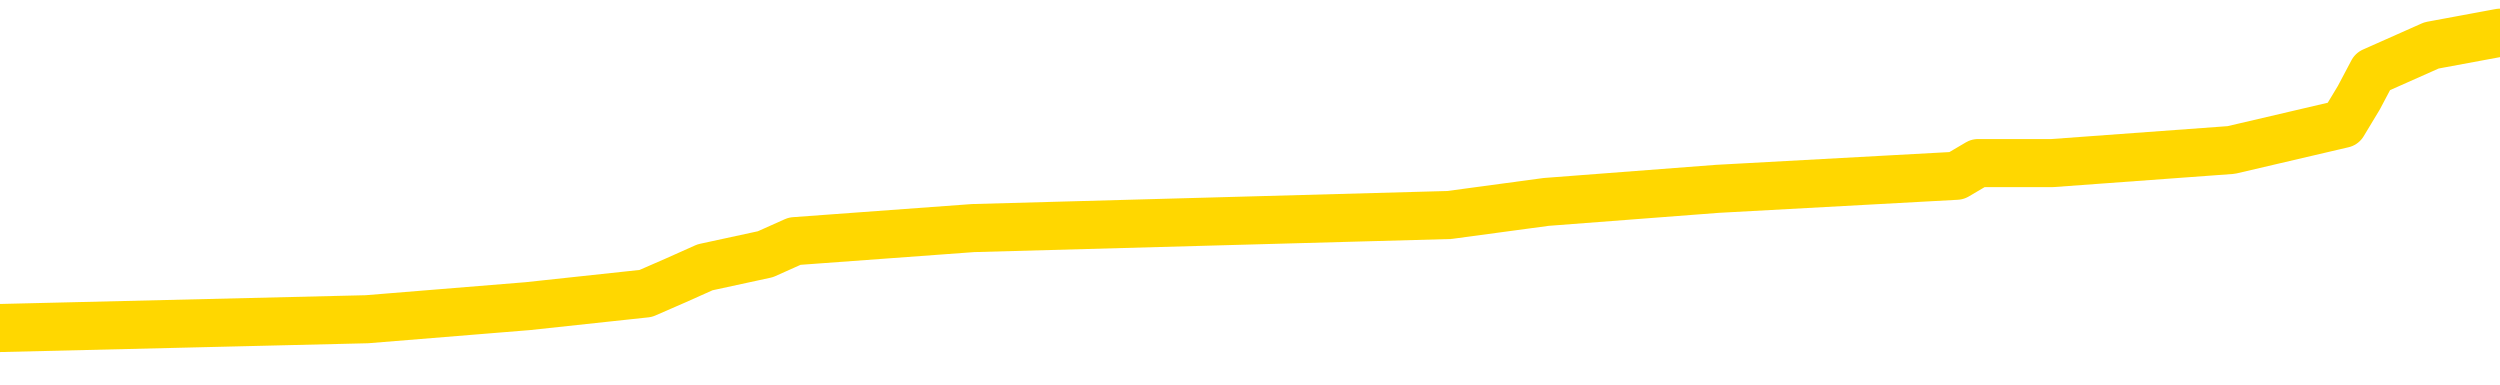 <svg xmlns="http://www.w3.org/2000/svg" version="1.1" viewBox="0 0 6500 1000">
	<path fill="none" stroke="gold" stroke-width="125" stroke-linecap="round" stroke-linejoin="round" d="M0 103949  L-1120978 103949 L-1120794 103915 L-1120303 103847 L-1120010 103813 L-1119698 103746 L-1119464 103712 L-1119411 103644 L-1119351 103576 L-1119198 103542 L-1119158 103474 L-1119025 103441 L-1118733 103407 L-1118192 103407 L-1117582 103373 L-1117534 103373 L-1116894 103339 L-1116860 103339 L-1116335 103339 L-1116202 103305 L-1115812 103237 L-1115484 103169 L-1115367 103102 L-1115155 103034 L-1114438 103034 L-1113869 103000 L-1113761 103000 L-1113587 102966 L-1113365 102898 L-1112964 102864 L-1112938 102796 L-1112010 102729 L-1111923 102661 L-1111840 102593 L-1111770 102525 L-1111473 102491 L-1111321 102424 L-1109431 102457 L-1109330 102457 L-1109068 102457 L-1108774 102491 L-1108633 102424 L-1108384 102424 L-1108348 102390 L-1108190 102356 L-1107726 102288 L-1107473 102254 L-1107261 102186 L-1107010 102152 L-1106661 102118 L-1105734 102051 L-1105640 101983 L-1105229 101949 L-1104058 101881 L-1102869 101847 L-1102777 101780 L-1102750 101712 L-1102484 101644 L-1102185 101576 L-1102056 101508 L-1102018 101441 L-1101204 101441 L-1100820 101474 L-1099759 101508 L-1099698 101508 L-1099433 102186 L-1098962 102830 L-1098769 103474 L-1098506 104118 L-1098169 104085 L-1098033 104051 L-1097578 104017 L-1096834 103983 L-1096817 103949 L-1096652 103881 L-1096583 103881 L-1096067 103847 L-1095039 103847 L-1094842 103813 L-1094354 103780 L-1093992 103746 L-1093583 103746 L-1093198 103780 L-1091494 103780 L-1091396 103780 L-1091324 103780 L-1091263 103780 L-1091079 103746 L-1090742 103746 L-1090102 103712 L-1090025 103678 L-1089963 103678 L-1089777 103644 L-1089697 103644 L-1089520 103610 L-1089501 103576 L-1089271 103576 L-1088883 103542 L-1087994 103542 L-1087955 103508 L-1087867 103474 L-1087839 103407 L-1086831 103373 L-1086682 103305 L-1086657 103271 L-1086524 103237 L-1086485 103203 L-1085226 103169 L-1085169 103169 L-1084629 103135 L-1084576 103135 L-1084530 103135 L-1084135 103102 L-1083995 103068 L-1083795 103034 L-1083649 103034 L-1083484 103034 L-1083207 103068 L-1082848 103068 L-1082296 103034 L-1081651 103000 L-1081392 102932 L-1081239 102898 L-1080838 102864 L-1080797 102830 L-1080677 102796 L-1080615 102830 L-1080601 102830 L-1080507 102830 L-1080214 102796 L-1080063 102661 L-1079732 102593 L-1079655 102525 L-1079579 102491 L-1079352 102390 L-1079286 102322 L-1079058 102254 L-1079006 102186 L-1078841 102152 L-1077835 102118 L-1077652 102085 L-1077101 102051 L-1076708 101983 L-1076310 101949 L-1075460 101881 L-1075382 101847 L-1074803 101813 L-1074362 101813 L-1074121 101780 L-1073963 101780 L-1073563 101712 L-1073542 101712 L-1073097 101678 L-1072692 101644 L-1072556 101576 L-1072381 101508 L-1072244 101441 L-1071994 101373 L-1070994 101339 L-1070912 101305 L-1070776 101271 L-1070738 101237 L-1069848 101203 L-1069632 101169 L-1069189 101135 L-1069072 101102 L-1069015 101068 L-1068339 101068 L-1068238 101034 L-1068209 101034 L-1066868 101000 L-1066462 100966 L-1066422 100932 L-1065494 100898 L-1065396 100864 L-1065263 100830 L-1064859 100796 L-1064833 100763 L-1064740 100729 L-1064523 100695 L-1064112 100627 L-1062958 100559 L-1062667 100491 L-1062638 100424 L-1062030 100390 L-1061780 100322 L-1061760 100288 L-1060831 100254 L-1060780 100186 L-1060657 100152 L-1060640 100085 L-1060484 100051 L-1060309 99983 L-1060172 99949 L-1060115 99915 L-1060008 99881 L-1059922 99847 L-1059689 99813 L-1059614 99780 L-1059306 99746 L-1059188 99712 L-1059018 99678 L-1058927 99644 L-1058824 99644 L-1058801 99610 L-1058724 99610 L-1058626 99542 L-1058259 99508 L-1058154 99474 L-1057651 99441 L-1057199 99407 L-1057161 99373 L-1057137 99339 L-1057096 99305 L-1056967 99271 L-1056867 99237 L-1056425 99203 L-1056143 99169 L-1055550 99135 L-1055420 99102 L-1055146 99034 L-1054993 99000 L-1054840 98966 L-1054755 98898 L-1054677 98864 L-1054491 98830 L-1054440 98830 L-1054413 98796 L-1054333 98763 L-1054310 98729 L-1054027 98661 L-1053423 98593 L-1052427 98559 L-1052130 98525 L-1051396 98491 L-1051151 98457 L-1051061 98424 L-1050484 98390 L-1049786 98356 L-1049033 98322 L-1048715 98288 L-1048332 98220 L-1048255 98186 L-1047620 98152 L-1047435 98118 L-1047347 98118 L-1047218 98118 L-1046905 98085 L-1046855 98051 L-1046713 98017 L-1046692 97983 L-1045724 97949 L-1045179 97915 L-1044700 97915 L-1044639 97915 L-1044316 97915 L-1044294 97881 L-1044232 97881 L-1044022 97847 L-1043945 97813 L-1043890 97780 L-1043868 97746 L-1043828 97712 L-1043813 97678 L-1043056 97644 L-1043039 97610 L-1042240 97576 L-1042087 97542 L-1041182 97508 L-1040676 97474 L-1040446 97407 L-1040405 97407 L-1040290 97373 L-1040113 97339 L-1039359 97373 L-1039224 97339 L-1039060 97305 L-1038742 97271 L-1038566 97203 L-1037544 97135 L-1037521 97068 L-1037269 97034 L-1037056 96966 L-1036422 96932 L-1036185 96864 L-1036152 96796 L-1035974 96729 L-1035894 96661 L-1035804 96627 L-1035739 96559 L-1035299 96491 L-1035276 96457 L-1034735 96424 L-1034479 96390 L-1033984 96356 L-1033107 96322 L-1033070 96288 L-1033017 96254 L-1032976 96220 L-1032859 96186 L-1032583 96152 L-1032375 96085 L-1032178 96017 L-1032155 95949 L-1032105 95881 L-1032066 95847 L-1031988 95813 L-1031390 95746 L-1031330 95712 L-1031227 95678 L-1031072 95644 L-1030440 95610 L-1029760 95576 L-1029457 95508 L-1029110 95474 L-1028913 95441 L-1028864 95373 L-1028544 95339 L-1027916 95305 L-1027770 95271 L-1027733 95237 L-1027676 95203 L-1027599 95135 L-1027358 95135 L-1027269 95102 L-1027175 95068 L-1026881 95034 L-1026747 95000 L-1026687 94966 L-1026650 94898 L-1026378 94898 L-1025372 94864 L-1025196 94830 L-1025146 94830 L-1024853 94796 L-1024661 94729 L-1024327 94695 L-1023821 94661 L-1023259 94593 L-1023244 94525 L-1023227 94491 L-1023127 94424 L-1023012 94356 L-1022973 94288 L-1022935 94254 L-1022870 94254 L-1022842 94220 L-1022703 94254 L-1022410 94254 L-1022360 94254 L-1022255 94254 L-1021990 94220 L-1021525 94186 L-1021381 94186 L-1021326 94118 L-1021269 94085 L-1021078 94051 L-1020713 94017 L-1020498 94017 L-1020304 94017 L-1020246 94017 L-1020187 93949 L-1020033 93915 L-1019763 93881 L-1019334 94051 L-1019318 94051 L-1019241 94017 L-1019177 93983 L-1019047 93746 L-1019024 93712 L-1018740 93678 L-1018692 93644 L-1018638 93610 L-1018175 93576 L-1018136 93576 L-1018096 93542 L-1017905 93508 L-1017425 93474 L-1016938 93441 L-1016921 93407 L-1016883 93373 L-1016627 93339 L-1016550 93271 L-1016320 93237 L-1016304 93169 L-1016009 93102 L-1015567 93068 L-1015120 93034 L-1014615 93000 L-1014462 92966 L-1014175 92932 L-1014135 92864 L-1013804 92830 L-1013582 92796 L-1013065 92729 L-1012989 92695 L-1012741 92627 L-1012547 92559 L-1012487 92525 L-1011711 92491 L-1011637 92491 L-1011406 92457 L-1011389 92457 L-1011327 92424 L-1011132 92390 L-1010668 92390 L-1010644 92356 L-1010515 92356 L-1009214 92356 L-1009197 92356 L-1009120 92322 L-1009027 92322 L-1008809 92322 L-1008657 92288 L-1008479 92322 L-1008425 92356 L-1008138 92390 L-1008098 92390 L-1007729 92390 L-1007288 92390 L-1007105 92390 L-1006784 92356 L-1006489 92356 L-1006043 92288 L-1005971 92254 L-1005509 92186 L-1005071 92152 L-1004889 92118 L-1003435 92051 L-1003303 92017 L-1002846 91949 L-1002620 91915 L-1002233 91847 L-1001717 91780 L-1000763 91712 L-999969 91644 L-999294 91610 L-998869 91542 L-998557 91508 L-998327 91407 L-997644 91305 L-997631 91203 L-997421 91068 L-997399 91034 L-997225 90966 L-996275 90932 L-996007 90864 L-995191 90830 L-994881 90763 L-994843 90729 L-994786 90661 L-994169 90627 L-993531 90559 L-991905 90525 L-991231 90491 L-990589 90491 L-990512 90491 L-990455 90491 L-990420 90491 L-990391 90457 L-990280 90390 L-990262 90356 L-990239 90322 L-990086 90288 L-990032 90220 L-989954 90186 L-989835 90152 L-989737 90118 L-989620 90085 L-989350 90017 L-989080 89983 L-989063 89915 L-988863 89881 L-988716 89813 L-988490 89780 L-988355 89746 L-988047 89712 L-987987 89678 L-987634 89610 L-987285 89576 L-987184 89542 L-987120 89474 L-987060 89441 L-986675 89373 L-986295 89339 L-986190 89305 L-985930 89271 L-985659 89203 L-985500 89169 L-985467 89135 L-985405 89102 L-985264 89068 L-985080 89034 L-985036 89000 L-984747 89000 L-984731 88966 L-984498 88966 L-984437 88932 L-984399 88932 L-983819 88898 L-983685 88864 L-983662 88729 L-983644 88491 L-983626 88220 L-983610 87949 L-983586 87678 L-983570 87474 L-983548 87237 L-983532 87000 L-983509 86864 L-983492 86729 L-983470 86627 L-983453 86559 L-983405 86457 L-983332 86356 L-983298 86186 L-983274 86051 L-983238 85915 L-983197 85780 L-983160 85712 L-983144 85576 L-983120 85474 L-983083 85407 L-983066 85305 L-983043 85237 L-983025 85169 L-983007 85102 L-982991 85034 L-982961 84932 L-982935 84830 L-982890 84796 L-982873 84729 L-982831 84695 L-982783 84627 L-982713 84559 L-982697 84491 L-982681 84424 L-982619 84390 L-982580 84356 L-982541 84322 L-982375 84288 L-982310 84254 L-982294 84220 L-982250 84152 L-982191 84118 L-981978 84085 L-981945 84051 L-981903 84017 L-981825 83983 L-981287 83949 L-981209 83915 L-981105 83847 L-981016 83813 L-980840 83780 L-980489 83746 L-980333 83712 L-979896 83678 L-979739 83644 L-979609 83610 L-978905 83542 L-978704 83508 L-977744 83441 L-977261 83407 L-977162 83407 L-977070 83373 L-976825 83339 L-976752 83305 L-976309 83237 L-976213 83203 L-976198 83169 L-976182 83135 L-976157 83102 L-975691 83068 L-975474 83034 L-975334 83000 L-975040 82966 L-974952 82932 L-974910 82898 L-974881 82864 L-974708 82830 L-974649 82796 L-974573 82763 L-974492 82729 L-974423 82729 L-974113 82695 L-974028 82661 L-973815 82627 L-973779 82593 L-973096 82559 L-972997 82525 L-972792 82491 L-972746 82457 L-972467 82424 L-972405 82390 L-972388 82322 L-972310 82288 L-972002 82220 L-971978 82186 L-971924 82118 L-971901 82085 L-971778 82051 L-971643 81983 L-971398 81949 L-971273 81949 L-970626 81915 L-970610 81915 L-970585 81915 L-970405 81847 L-970329 81813 L-970237 81780 L-969809 81746 L-969393 81712 L-969000 81644 L-968922 81610 L-968903 81576 L-968539 81542 L-968303 81508 L-968075 81474 L-967762 81441 L-967684 81407 L-967603 81339 L-967425 81271 L-967409 81237 L-967144 81169 L-967064 81135 L-966834 81102 L-966608 81068 L-966292 81068 L-966117 81034 L-965756 81034 L-965364 81000 L-965295 80932 L-965231 80898 L-965090 80830 L-965039 80796 L-964937 80729 L-964435 80695 L-964238 80661 L-963991 80627 L-963806 80593 L-963506 80559 L-963430 80525 L-963264 80457 L-962380 80424 L-962351 80356 L-962228 80288 L-961649 80254 L-961572 80220 L-960858 80220 L-960546 80220 L-960333 80220 L-960316 80220 L-959930 80220 L-959405 80152 L-958959 80118 L-958629 80085 L-958476 80051 L-958150 80051 L-957972 80017 L-957890 80017 L-957684 79949 L-957509 79915 L-956580 79881 L-955690 79847 L-955651 79813 L-955423 79813 L-955044 79780 L-954257 79746 L-954022 79712 L-953946 79678 L-953589 79644 L-953017 79576 L-952750 79542 L-952364 79508 L-952260 79508 L-952090 79508 L-951472 79508 L-951260 79508 L-950953 79508 L-950900 79474 L-950772 79441 L-950719 79407 L-950600 79373 L-950263 79305 L-949304 79271 L-949173 79203 L-948971 79169 L-948340 79135 L-948028 79102 L-947615 79068 L-947587 79034 L-947442 79000 L-947022 78966 L-945689 78966 L-945642 78932 L-945514 78864 L-945497 78830 L-944919 78763 L-944713 78729 L-944684 78695 L-944643 78661 L-944585 78627 L-944548 78593 L-944470 78559 L-944327 78525 L-943872 78491 L-943754 78457 L-943469 78424 L-943096 78390 L-943000 78356 L-942673 78322 L-942319 78288 L-942149 78254 L-942101 78220 L-941992 78186 L-941903 78152 L-941875 78118 L-941799 78051 L-941496 78017 L-941462 77949 L-941390 77915 L-941022 77881 L-940687 77847 L-940606 77847 L-940386 77813 L-940215 77780 L-940187 77746 L-939690 77712 L-939141 77644 L-938260 77610 L-938162 77542 L-938085 77508 L-937810 77474 L-937563 77407 L-937489 77373 L-937427 77305 L-937309 77271 L-937266 77237 L-937156 77203 L-937079 77135 L-936379 77102 L-936133 77068 L-936093 77034 L-935937 77000 L-935338 77000 L-935111 77000 L-935019 77000 L-934544 77000 L-933946 76932 L-933427 76898 L-933406 76864 L-933260 76830 L-932940 76830 L-932398 76830 L-932166 76830 L-931996 76830 L-931510 76796 L-931282 76763 L-931197 76729 L-930851 76695 L-930525 76695 L-930002 76661 L-929674 76627 L-929074 76593 L-928876 76525 L-928824 76491 L-928784 76457 L-928503 76424 L-927818 76356 L-927508 76322 L-927483 76254 L-927292 76220 L-927069 76186 L-926983 76152 L-926319 76085 L-926295 76051 L-926073 75983 L-925743 75949 L-925391 75881 L-925187 75847 L-924954 75780 L-924696 75746 L-924506 75678 L-924459 75644 L-924232 75610 L-924198 75576 L-924041 75542 L-923827 75508 L-923654 75474 L-923562 75441 L-923285 75407 L-923041 75373 L-922726 75339 L-922300 75339 L-922263 75339 L-921779 75339 L-921546 75339 L-921334 75305 L-921108 75271 L-920558 75271 L-920311 75237 L-919477 75237 L-919421 75203 L-919399 75169 L-919241 75135 L-918780 75102 L-918739 75068 L-918399 75000 L-918266 74966 L-918043 74932 L-917471 74898 L-916999 74864 L-916804 74830 L-916612 74796 L-916422 74763 L-916320 74729 L-915952 74695 L-915906 74661 L-915824 74627 L-914531 74593 L-914483 74559 L-914214 74559 L-914069 74559 L-913518 74559 L-913401 74525 L-913320 74491 L-912960 74457 L-912737 74424 L-912456 74390 L-912126 74322 L-911618 74288 L-911506 74254 L-911427 74220 L-911263 74186 L-910968 74186 L-910500 74186 L-910303 74220 L-910253 74220 L-909603 74186 L-909481 74152 L-909027 74152 L-908991 74118 L-908523 74085 L-908412 74051 L-908396 74017 L-908180 74017 L-907999 73983 L-907467 73983 L-906438 73983 L-906238 73949 L-905780 73915 L-904832 73847 L-904733 73813 L-904379 73746 L-904318 73712 L-904304 73678 L-904268 73644 L-903899 73610 L-903779 73576 L-903537 73542 L-903373 73508 L-903186 73474 L-903065 73441 L-901995 73373 L-901136 73339 L-900924 73271 L-900827 73237 L-900653 73169 L-900319 73135 L-900248 73102 L-900190 73068 L-900015 73068 L-899626 73034 L-899390 73000 L-899279 72966 L-899162 72932 L-898181 72898 L-898156 72864 L-897562 72796 L-897529 72796 L-897380 72763 L-897096 72729 L-896184 72729 L-895238 72729 L-895085 72695 L-894983 72695 L-894851 72661 L-894708 72627 L-894682 72593 L-894567 72559 L-894349 72525 L-893668 72491 L-893538 72457 L-893235 72424 L-892995 72356 L-892662 72322 L-892024 72288 L-891681 72220 L-891619 72186 L-891464 72186 L-890542 72186 L-890072 72186 L-890028 72186 L-890015 72152 L-889974 72118 L-889952 72085 L-889925 72051 L-889781 72017 L-889359 71983 L-889023 71983 L-888832 71949 L-888404 71949 L-888216 71915 L-887827 71847 L-887293 71813 L-886920 71780 L-886899 71780 L-886649 71746 L-886530 71712 L-886454 71678 L-886319 71644 L-886279 71610 L-886199 71576 L-885805 71542 L-885309 71508 L-885197 71441 L-885024 71407 L-884716 71373 L-884268 71339 L-883945 71305 L-883803 71237 L-883376 71169 L-883223 71102 L-883167 71034 L-882354 71000 L-882334 70966 L-881962 70932 L-881905 70932 L-880776 70898 L-880708 70898 L-880150 70864 L-879955 70830 L-879819 70796 L-879585 70763 L-879238 70729 L-879204 70661 L-879169 70627 L-879100 70559 L-878751 70525 L-878579 70491 L-878094 70457 L-878078 70424 L-877753 70390 L-877595 70356 L-876455 70288 L-876430 70254 L-876238 70186 L-876045 70152 L-875794 70118 L-875777 70085 L-874757 70051 L-874459 70017 L-874384 69983 L-874248 69915 L-874072 69881 L-873495 69813 L-873280 69780 L-873216 69746 L-873085 69712 L-873048 69644 L-872525 69610 L-872387 82966 L-872373 82966 L-872350 82966 L-872330 82966 L-872102 69576 L-871327 69576 L-871285 69576 L-870917 69576 L-870839 69542 L-870787 69508 L-870114 69474 L-869371 69441 L-868947 69441 L-868499 69407 L-867437 69373 L-867125 69305 L-866715 69305 L-866643 69271 L-866119 69271 L-866024 69271 L-866007 69271 L-865562 69237 L-865376 69169 L-864596 69102 L-863924 69068 L-863512 68966 L-863280 68898 L-863139 68864 L-863058 68796 L-863038 68763 L-862962 68763 L-862833 68729 L-862516 68763 L-862292 68763 L-861967 68729 L-861905 68729 L-861535 68729 L-861502 68729 L-861293 68729 L-860626 68729 L-860548 68729 L-860390 68661 L-860280 68661 L-859953 68627 L-859798 68593 L-859457 68593 L-859400 68525 L-859062 68457 L-858858 68424 L-858805 68356 L-857429 68322 L-857299 68288 L-856866 68254 L-856545 68220 L-855718 68152 L-855594 68118 L-854864 68051 L-854708 67983 L-854667 67949 L-854613 67915 L-854590 67881 L-854476 67847 L-854180 67813 L-853890 67780 L-853835 67746 L-853715 67712 L-853685 67678 L-853585 67644 L-853141 67644 L-852989 67610 L-852154 67610 L-851612 67576 L-851277 67576 L-851262 67542 L-851186 67508 L-851070 67474 L-850875 67441 L-850611 67407 L-849776 67373 L-849680 67339 L-849159 67305 L-849117 67271 L-849017 67237 L-848189 67237 L-848054 67203 L-847716 67203 L-847161 67169 L-846782 67135 L-846619 67102 L-846309 67068 L-845496 67034 L-845190 67000 L-844922 67000 L-844600 67000 L-844279 67034 L-844004 67034 L-843175 66966 L-843080 66932 L-842988 66830 L-842883 66729 L-842496 66627 L-842016 66559 L-842000 66525 L-841881 66491 L-841513 66424 L-841418 66390 L-840584 66322 L-840507 66288 L-840208 66254 L-840117 66220 L-839710 66152 L-839600 66085 L-838900 66051 L-838427 66017 L-838367 65983 L-838148 65915 L-837875 65881 L-837762 65847 L-836734 65813 L-836348 65780 L-836328 65746 L-835995 65712 L-835750 65678 L-835317 65644 L-835207 65610 L-835089 65576 L-834638 65508 L-834047 65474 L-833711 65441 L-831818 65407 L-831704 65339 L-831492 65305 L-830174 65271 L-830068 57644 L-830002 50118 L-829965 43169 L-829904 43169 L-829404 50729 L-828729 58186 L-828707 65068 L-828437 65000 L-827468 65000 L-826779 64966 L-826617 64932 L-826076 64898 L-825987 64864 L-824967 64830 L-824020 64763 L-823654 64796 L-823551 64830 L-822963 64830 L-822904 64830 L-822803 64796 L-822363 64729 L-822255 64695 L-821814 64661 L-820814 64559 L-820558 64457 L-820455 64356 L-820324 64288 L-819958 64220 L-819377 64152 L-819346 64118 L-819031 64085 L-817048 64051 L-816932 64017 L-816864 64017 L-816506 63983 L-814887 63949 L-814709 63949 L-814565 63949 L-813743 63983 L-813690 64017 L-813635 64017 L-813201 64017 L-812221 64051 L-812147 64051 L-811062 64017 L-810849 64017 L-810133 63949 L-809745 63915 L-809526 63847 L-809206 63780 L-808712 63712 L-808585 63678 L-808356 63610 L-808124 63542 L-808064 63508 L-807775 63474 L-807503 63407 L-806473 63373 L-804808 63339 L-804389 63305 L-804251 63271 L-804095 63271 L-803790 63237 L-803562 63169 L-803403 63135 L-803244 63068 L-803075 63000 L-803027 62966 L-802974 62932 L-802952 62932 L-802566 62898 L-802317 62898 L-802046 62898 L-801885 62898 L-801796 62898 L-800137 62898 L-799972 62932 L-799592 62898 L-799132 62898 L-798522 62830 L-797429 62796 L-796998 62763 L-796967 62729 L-796904 62695 L-796887 62661 L-795183 62627 L-795141 62593 L-794675 62559 L-794488 62525 L-794456 62457 L-793860 62424 L-793811 62390 L-793488 62356 L-793437 62322 L-793227 62288 L-793209 62254 L-792943 62186 L-792890 62152 L-792421 62118 L-791910 62051 L-791832 62051 L-791538 62017 L-791521 61983 L-791483 61949 L-791412 61915 L-791254 61881 L-790308 61881 L-790252 61881 L-789731 61881 L-789538 61847 L-789438 61847 L-789212 61813 L-788702 61813 L-788314 62729 L-788244 62729 L-787896 62695 L-787539 62661 L-786410 61678 L-786358 61610 L-786132 61576 L-786099 61542 L-785974 61474 L-785875 61474 L-785610 61474 L-784870 61508 L-784291 61508 L-783998 61508 L-783292 61508 L-783113 61474 L-783090 61474 L-782454 61441 L-782143 61407 L-781746 61407 L-781717 61373 L-781696 61339 L-781542 61305 L-780857 61305 L-780840 61305 L-780501 61305 L-780228 61271 L-780191 61237 L-780135 61169 L-780113 61135 L-780041 61102 L-779709 61068 L-779603 61034 L-779574 60966 L-779376 60932 L-779223 60898 L-778355 60864 L-777792 60796 L-777776 60796 L-777675 60763 L-777573 60796 L-777426 60796 L-777348 60796 L-777310 60763 L-777255 60729 L-777182 60695 L-777037 60661 L-776555 60661 L-776150 60627 L-775284 60661 L-775264 60661 L-775006 60661 L-774930 60661 L-774901 60627 L-774890 60559 L-774873 60525 L-774580 60491 L-774541 60457 L-774469 60424 L-774395 60390 L-774190 60356 L-774030 60254 L-773729 60152 L-773652 60017 L-773634 59915 L-773418 59847 L-773187 59847 L-773077 59881 L-772707 59915 L-772549 59915 L-772317 59915 L-772149 59915 L-772004 59881 L-771872 59847 L-770596 59780 L-770193 59712 L-770132 59678 L-770015 59610 L-769590 59576 L-769574 59508 L-769512 59474 L-769239 59407 L-769127 59373 L-768844 59305 L-768567 59271 L-768142 59203 L-768120 59169 L-768042 59135 L-767916 59102 L-767329 59068 L-766938 59034 L-766603 59000 L-766013 58966 L-765911 58966 L-765741 58932 L-765605 58932 L-764777 58898 L-763592 58864 L-763555 58830 L-763500 58830 L-763279 58796 L-763074 58796 L-762920 58796 L-762663 58763 L-762587 58729 L-762044 58695 L-762007 58661 L-761759 58627 L-761371 58593 L-760546 58559 L-760187 58525 L-759877 58525 L-759619 58491 L-759395 58457 L-758989 58424 L-758873 58390 L-758689 58356 L-758636 58356 L-758448 58322 L-758277 58288 L-758248 58254 L-757968 58220 L-757657 58186 L-757519 58152 L-757209 58118 L-757015 58118 L-757000 58085 L-756281 58085 L-756147 58017 L-755849 57983 L-755759 57949 L-755158 57949 L-755120 57915 L-755042 57881 L-754421 57847 L-754270 57780 L-754229 57746 L-753918 57712 L-753727 57678 L-753534 57610 L-753478 57542 L-753169 57508 L-753117 57474 L-753063 57508 L-753037 57508 L-752912 57508 L-752101 57474 L-752025 57441 L-751484 57407 L-751215 57373 L-750556 57339 L-749648 57305 L-749407 57271 L-748875 57237 L-748658 57203 L-747550 57237 L-747500 57237 L-746724 57237 L-746177 57203 L-746065 57169 L-745913 57102 L-745857 57068 L-745692 57034 L-745315 57000 L-744867 56966 L-744813 56932 L-744658 56898 L-743978 56864 L-743758 56830 L-743240 56796 L-742391 56729 L-742375 56695 L-740584 56661 L-740030 56627 L-739913 56593 L-738907 56559 L-738870 56525 L-738638 56525 L-738545 56525 L-738505 56525 L-738173 56491 L-737821 56457 L-737556 56390 L-737269 56356 L-736958 56288 L-736704 56220 L-736611 56186 L-736121 56152 L-735913 56118 L-735348 56085 L-735233 56118 L-734882 56085 L-734831 56085 L-734790 56085 L-734187 56017 L-733453 55949 L-732872 55881 L-732636 55813 L-732096 55712 L-731944 55644 L-731442 55610 L-731233 55542 L-731209 55542 L-731150 55508 L-730188 55508 L-730010 55474 L-729568 55441 L-729544 55373 L-729389 55339 L-729307 55339 L-729157 55373 L-728510 55373 L-728461 55339 L-727341 55305 L-726356 55271 L-726295 55237 L-725574 55203 L-724709 55169 L-724331 55135 L-724112 55135 L-723352 55102 L-723300 55068 L-722991 55000 L-722140 55000 L-721947 54966 L-721770 54932 L-721545 54932 L-721419 54898 L-721227 54898 L-720994 54864 L-720825 54898 L-720538 54864 L-720259 54864 L-720176 54830 L-720005 54796 L-719989 54729 L-719835 54695 L-719795 54661 L-719020 54627 L-718943 54627 L-718711 54559 L-718284 54525 L-717939 54491 L-717356 54457 L-717087 54457 L-716828 54457 L-716699 54390 L-716682 54356 L-716569 54322 L-716545 54288 L-716311 54254 L-716275 54220 L-714959 54220 L-714903 54186 L-714224 54118 L-713651 54118 L-713526 54118 L-713373 54118 L-713296 54118 L-712984 54051 L-712711 54017 L-712622 53949 L-712520 53949 L-711592 53915 L-711516 53915 L-711152 53915 L-711127 53881 L-711091 53847 L-710315 53780 L-710223 53746 L-710084 53712 L-709682 53678 L-709420 53678 L-709177 53712 L-708962 53678 L-708882 53678 L-708806 53678 L-708729 53678 L-708542 53712 L-708476 53712 L-708226 53712 L-708171 53678 L-708034 53644 L-707954 53576 L-707841 53542 L-707618 53508 L-707453 53474 L-707412 53441 L-707243 53407 L-706872 53373 L-706857 53339 L-706741 53305 L-706020 53271 L-705984 53237 L-705851 53237 L-705503 53203 L-705092 53203 L-705056 53203 L-704978 53169 L-704939 53135 L-704575 53102 L-704370 53068 L-704356 53034 L-704010 53000 L-703662 53000 L-703336 53000 L-703234 52966 L-703081 52966 L-702887 52932 L-702655 52932 L-702563 52932 L-702407 52932 L-702330 52932 L-702289 52898 L-702176 52864 L-702152 52830 L-701902 52830 L-701763 52763 L-701185 52661 L-700357 52593 L-699869 52525 L-699748 52491 L-699709 52457 L-699697 52424 L-699544 52356 L-699443 52288 L-699210 52254 L-698820 52186 L-698516 52152 L-698500 52118 L-698329 52085 L-698091 52017 L-697494 52017 L-696891 51983 L-696851 51983 L-696811 51983 L-696657 51949 L-696604 51915 L-696542 51881 L-696474 51847 L-696419 51780 L-696394 51746 L-696347 51712 L-696253 51644 L-696115 51610 L-695962 51576 L-695830 51542 L-695789 51542 L-695753 51508 L-695691 51474 L-695418 51407 L-695104 51373 L-695063 51305 L-694978 51271 L-694800 51237 L-694563 51203 L-694205 51169 L-694176 51135 L-693606 51102 L-693483 51068 L-693247 51034 L-693225 51034 L-692943 51000 L-692658 51000 L-692402 51000 L-691830 50966 L-691534 50932 L-691458 50898 L-690759 50864 L-690681 50830 L-690646 50796 L-690620 50763 L-690568 50695 L-690374 50661 L-690234 50593 L-690198 50559 L-690158 50525 L-689563 50491 L-689330 50457 L-689047 50695 L-688992 50898 L-688918 51135 L-688840 51339 L-688604 51271 L-688360 51237 L-688225 51203 L-688118 51169 L-688038 51135 L-687651 51068 L-687524 51034 L-687372 51000 L-687334 50966 L-687188 50932 L-686967 50898 L-686793 50864 L-686724 50830 L-685902 50763 L-685886 50763 L-685591 50729 L-684804 50695 L-684494 50695 L-684348 50661 L-684120 50627 L-683919 50559 L-682982 50525 L-682945 50491 L-682922 50457 L-682882 50390 L-682613 50356 L-682017 50322 L-681953 50288 L-681917 50254 L-681900 50220 L-681205 50220 L-681004 50220 L-680972 50220 L-680639 50220 L-680531 50186 L-679906 50118 L-679402 50085 L-679365 50017 L-678923 50017 L-678827 49983 L-678668 49983 L-678354 49983 L-678342 49983 L-677902 50017 L-677420 50051 L-677291 50051 L-676971 50051 L-676903 50017 L-676598 50017 L-676423 49983 L-676229 49949 L-675986 49881 L-675789 49813 L-675763 49746 L-675185 49712 L-675115 49678 L-674705 49644 L-674651 49610 L-674605 49576 L-674241 49542 L-674094 49508 L-673889 49474 L-673793 49474 L-673638 49441 L-673576 49407 L-673429 49339 L-673328 49305 L-672771 49305 L-672749 49373 L-672577 49407 L-672035 49441 L-671974 49441 L-671920 49373 L-671891 49305 L-671820 49271 L-671804 49203 L-671740 49169 L-671704 49102 L-671549 49068 L-671224 49034 L-670657 49000 L-670643 48966 L-670581 48898 L-670479 48830 L-670433 48830 L-670191 48796 L-669768 48796 L-669614 48796 L-667872 48729 L-667330 48695 L-666387 48661 L-665978 48627 L-665437 48559 L-665240 48525 L-665072 48491 L-664776 48457 L-664661 48424 L-664646 48424 L-664491 48390 L-664351 48356 L-664275 48288 L-664143 48288 L-663795 48288 L-663424 48322 L-662826 48322 L-662650 48322 L-662494 48288 L-662225 48254 L-662074 48254 L-661783 48356 L-661759 48424 L-661676 48491 L-661448 48559 L-660749 48525 L-660622 48491 L-660191 48457 L-660097 48424 L-658892 48424 L-658843 48390 L-658549 48390 L-658146 48356 L-657870 48288 L-657851 48254 L-657733 48220 L-657657 48186 L-657475 48152 L-656995 48118 L-656544 48051 L-656134 48017 L-656103 47983 L-655685 47949 L-655571 47949 L-655453 47949 L-655438 47949 L-655243 47915 L-655222 47847 L-654990 47813 L-654546 47780 L-654227 47712 L-653762 47712 L-653597 47678 L-653442 47644 L-653286 47644 L-652833 47644 L-652514 47644 L-652459 47678 L-652088 47678 L-652050 47712 L-651723 47712 L-651607 47678 L-651508 47644 L-651182 47576 L-650795 47542 L-650534 47508 L-650176 47441 L-649919 47407 L-647749 47373 L-647700 47339 L-647677 47305 L-647266 47305 L-647204 47305 L-647134 47339 L-646903 47339 L-646592 47305 L-646289 47237 L-646245 47203 L-645937 47169 L-645804 47135 L-645587 47102 L-644875 47068 L-644720 47068 L-644582 47034 L-644433 47034 L-644412 47034 L-644218 47000 L-644192 46966 L-644101 46932 L-644079 46898 L-644063 46864 L-643963 46830 L-643034 46796 L-642576 46796 L-641484 46729 L-641062 46729 L-640658 46695 L-640619 46661 L-640366 46627 L-639591 46559 L-639575 46525 L-639550 46491 L-639357 46457 L-638621 46424 L-638352 46390 L-638311 46356 L-637912 46288 L-637887 46254 L-637098 46220 L-636418 46186 L-635047 46152 L-634777 46118 L-634728 46085 L-634191 46017 L-634158 45983 L-634056 45915 L-633733 45881 L-633653 45847 L-633384 45847 L-632472 45813 L-632333 45813 L-632084 45746 L-631539 45746 L-631116 45712 L-630923 45678 L-630908 45678 L-630770 45610 L-630676 45576 L-630549 45542 L-630289 45508 L-630264 45441 L-630173 45407 L-629863 45373 L-629802 45339 L-629685 45339 L-629336 45339 L-628525 45339 L-628294 45271 L-627465 45271 L-627233 45203 L-627016 45169 L-626497 45169 L-625859 45135 L-625443 45102 L-625121 45068 L-624640 45034 L-624215 45034 L-624153 45000 L-623805 45000 L-623764 44966 L-623750 44932 L-623651 44864 L-623606 44864 L-623120 44830 L-622319 44830 L-621984 44830 L-620903 44796 L-620423 44763 L-620400 44729 L-620260 44695 L-619705 44661 L-619008 44627 L-618699 44593 L-618477 44559 L-618372 44525 L-618270 44457 L-617599 44424 L-617505 44390 L-617482 44390 L-617405 44356 L-617227 44356 L-617055 44356 L-616874 44322 L-616861 44288 L-616785 44254 L-616620 44220 L-616106 44186 L-616090 44152 L-615949 44152 L-615587 44118 L-615563 44118 L-615432 44085 L-615407 44051 L-615045 44017 L-614520 43949 L-614426 43915 L-614210 43847 L-614117 43813 L-614092 43780 L-613628 43746 L-613551 43746 L-613149 43712 L-612698 43712 L-611447 43678 L-611408 43644 L-610976 43610 L-610944 43576 L-610225 43542 L-610048 43508 L-609913 43474 L-609606 43441 L-609551 43407 L-609526 43339 L-609510 43271 L-609335 43237 L-609146 43203 L-608638 43203 L-608264 42932 L-607926 42627 L-607887 42356 L-607168 42118 L-607075 42085 L-607036 42051 L-606495 42051 L-606471 42017 L-606069 41983 L-605643 41949 L-605372 41949 L-605193 41915 L-604947 41847 L-604923 41813 L-604867 41746 L-604250 41712 L-603747 41678 L-603360 41678 L-602741 41712 L-602525 41712 L-602370 41746 L-601078 41678 L-600978 41644 L-600536 41576 L-600205 41542 L-599904 41474 L-599662 41441 L-598927 41373 L-598348 41339 L-597518 41305 L-597418 41271 L-596860 41237 L-596722 41203 L-595081 41169 L-595020 41169 L-594926 41169 L-593959 41169 L-593781 41135 L-593494 41135 L-593277 41135 L-593198 41102 L-592927 41102 L-592812 41068 L-592659 41034 L-592348 41000 L-592270 40966 L-592179 40966 L-592102 40932 L-591986 40932 L-591806 40898 L-591714 40864 L-591676 40830 L-591173 40830 L-590955 40796 L-590825 40796 L-590670 40763 L-590615 40729 L-590491 40729 L-590106 40695 L-589597 40661 L-589525 40627 L-589045 40593 L-588968 40559 L-588867 40559 L-588634 40525 L-588169 40525 L-587939 40525 L-587923 40525 L-587691 40525 L-587536 40525 L-587475 40525 L-587282 40491 L-587011 40424 L-586259 40390 L-585306 40390 L-585270 40356 L-585045 40356 L-584605 40356 L-584325 40288 L-583976 40254 L-582907 40220 L-581979 40220 L-581848 40220 L-581802 40220 L-581733 40186 L-581578 40186 L-581500 40118 L-581327 40051 L-580892 39983 L-580688 39949 L-580628 39881 L-580045 39847 L-579891 39780 L-579776 39746 L-579735 39712 L-579565 39678 L-579428 39644 L-579218 39576 L-579140 39542 L-579117 39508 L-578908 39441 L-578498 39407 L-578474 39373 L-578250 39339 L-578105 39305 L-578070 39271 L-578057 39237 L-578034 39203 L-577801 39169 L-577616 39135 L-577398 39102 L-577373 39068 L-576684 39034 L-576580 39000 L-576545 38966 L-576524 38932 L-576330 38898 L-576277 38864 L-576160 38796 L-576078 38796 L-575967 38763 L-575653 38729 L-575193 38695 L-574938 38661 L-574704 38593 L-574574 38559 L-574222 38525 L-574163 38491 L-574010 38457 L-573438 38390 L-573351 38356 L-573198 38288 L-572902 38220 L-572532 38152 L-572229 38085 L-572152 38051 L-571748 38017 L-571580 38017 L-571436 38017 L-570895 38017 L-570835 38017 L-570819 37949 L-570653 37915 L-570447 37881 L-570372 37881 L-570279 37847 L-569870 37813 L-569854 37780 L-569830 37780 L-569637 37746 L-569561 38051 L-569390 38356 L-569328 38627 L-569312 38932 L-568798 38898 L-568577 38864 L-567958 38796 L-567704 38763 L-567510 38729 L-567471 38695 L-567397 38695 L-567332 38695 L-566682 38695 L-566643 38729 L-566469 38729 L-566403 38729 L-565729 38729 L-565340 38661 L-565078 38627 L-564840 38593 L-564763 38525 L-564747 38457 L-564545 38424 L-564174 38356 L-563949 38322 L-563313 38288 L-563293 38288 L-562906 38254 L-562812 38254 L-562754 38220 L-562478 38186 L-562169 38186 L-562092 38152 L-561240 38186 L-560898 38356 L-560461 38559 L-560027 38729 L-559532 38898 L-559382 38864 L-559114 38898 L-557876 38932 L-557819 39000 L-556055 39034 L-555865 39000 L-554855 38966 L-554704 38932 L-554328 39000 L-554008 39068 L-553402 39135 L-553332 39203 L-553155 39169 L-552327 39135 L-552188 39102 L-551801 39068 L-551617 39034 L-551573 39000 L-551453 38966 L-551243 38932 L-550796 38864 L-550448 38830 L-550316 38796 L-549907 38763 L-549556 38763 L-549271 38729 L-549078 38695 L-548923 38695 L-548759 38661 L-548691 38627 L-548591 38627 L-548358 38593 L-548241 38593 L-548188 38559 L-547646 38559 L-547182 38525 L-546000 38525 L-545866 38525 L-545842 38525 L-545789 38525 L-545121 38525 L-544087 38457 L-543893 38424 L-543713 38390 L-543562 38390 L-543521 38356 L-543506 38356 L-543445 38322 L-543119 38288 L-541959 38254 L-541765 38220 L-541588 38186 L-540474 38152 L-539614 38118 L-539508 38118 L-539034 38085 L-538842 38085 L-536520 38051 L-536443 38017 L-536321 37949 L-536287 37915 L-536250 37847 L-536155 37746 L-535939 37678 L-535358 37610 L-534972 37576 L-534199 37542 L-534121 37508 L-533424 37508 L-532882 37508 L-532841 37474 L-532711 37474 L-532247 37441 L-532209 37407 L-532074 37373 L-531706 37339 L-531676 37305 L-531526 37305 L-531125 37271 L-529301 37305 L-528494 37271 L-527776 37271 L-527759 37271 L-527445 37203 L-526884 37169 L-526382 37135 L-525863 37102 L-525842 37068 L-524098 37034 L-523929 37000 L-523733 36966 L-522840 36932 L-522321 36864 L-522111 36830 L-521853 36796 L-521143 36763 L-520193 36729 L-519535 36695 L-519495 36627 L-519209 36593 L-519126 36559 L-519031 36559 L-518899 36525 L-518822 36525 L-518087 36525 L-517749 36491 L-517700 36525 L-517445 36525 L-517158 36491 L-516733 36491 L-516152 36457 L-515893 36457 L-515742 36424 L-515494 36424 L-515456 36424 L-514659 36390 L-514621 36356 L-514444 36356 L-514035 36288 L-513806 36288 L-513730 36288 L-513599 36288 L-513483 36254 L-513134 36220 L-513071 36186 L-512919 36152 L-512178 36118 L-512066 36085 L-511896 36051 L-511857 36017 L-511563 36017 L-511161 36017 L-510985 36017 L-510890 36017 L-510581 35983 L-509779 35949 L-509321 35881 L-508801 35847 L-508312 35813 L-507617 35780 L-506570 35746 L-506302 35746 L-506247 35712 L-506087 35712 L-505836 35712 L-505590 35678 L-505511 35644 L-505296 35576 L-504984 35542 L-504521 35474 L-504506 35441 L-504210 35441 L-504197 35407 L-503206 35373 L-502533 35339 L-502198 35271 L-501582 35271 L-501445 35237 L-500806 35203 L-500676 35169 L-499725 35102 L-499626 35034 L-499066 35000 L-498658 35000 L-498229 35000 L-498138 34966 L-497303 34966 L-496940 34966 L-496900 35000 L-496768 35034 L-496591 35034 L-496375 35034 L-496321 35000 L-496164 34932 L-495911 34898 L-494811 34864 L-494734 34830 L-494514 34796 L-494383 34729 L-494347 34695 L-494154 34661 L-494054 34627 L-493570 34593 L-493286 34559 L-493126 34525 L-493031 34457 L-492760 34424 L-492490 34390 L-492474 34254 L-492335 34152 L-492197 34051 L-491870 33915 L-491561 33847 L-491520 33813 L-491444 33746 L-491329 33712 L-490479 33644 L-490152 33610 L-489821 33576 L-489688 33576 L-489472 33576 L-489456 33576 L-488775 33576 L-488682 33508 L-488659 33474 L-488643 33407 L-488604 33373 L-488193 33305 L-487923 33271 L-487883 33237 L-487515 33237 L-487305 33203 L-486222 33203 L-486206 33169 L-486177 33135 L-486157 33135 L-485780 33068 L-485525 33034 L-485277 32966 L-485138 32898 L-485006 32864 L-484674 32830 L-484581 32796 L-484520 32763 L-483962 32729 L-483901 32695 L-483745 32661 L-483551 32627 L-483358 32593 L-483343 32559 L-483304 32525 L-483265 32491 L-482994 32457 L-482871 32424 L-482839 32390 L-482739 32390 L-482584 32390 L-482443 32390 L-482159 32356 L-481833 32356 L-481137 32322 L-481115 32322 L-480605 32322 L-479759 32322 L-479396 32288 L-479241 32254 L-478638 32254 L-478468 32254 L-478407 32254 L-478352 32220 L-477296 32186 L-477278 32186 L-476372 32186 L-476350 32186 L-476183 32152 L-475941 32152 L-475891 32118 L-475836 32051 L-475699 32017 L-475659 31983 L-474731 31949 L-474676 31949 L-474554 31949 L-474482 31949 L-474366 31949 L-474188 31983 L-473206 31949 L-473066 31949 L-472948 31881 L-472654 31813 L-472407 31780 L-472370 31746 L-472315 31780 L-472294 31780 L-472161 31780 L-472082 31780 L-471944 31746 L-471321 31746 L-471155 31712 L-470690 31712 L-470514 31644 L-470497 31610 L-470437 31576 L-470321 31542 L-469838 31508 L-469142 31474 L-468770 31441 L-468600 31407 L-467634 31373 L-467479 31339 L-467301 31339 L-467209 31305 L-466954 31305 L-466783 31305 L-466136 31271 L-466125 31271 L-465545 31237 L-465407 31237 L-465352 31169 L-464616 31135 L-464578 31102 L-464500 31102 L-463858 31068 L-463084 31068 L-462991 31034 L-462943 31034 L-462927 31000 L-462891 31000 L-462875 30932 L-462812 30898 L-462796 30864 L-462776 30864 L-462621 30830 L-462582 30796 L-462566 30763 L-462527 30729 L-462387 30695 L-462311 30661 L-461947 30627 L-461599 30593 L-460825 30559 L-460223 30525 L-460026 30491 L-459796 30491 L-459658 30457 L-459020 30457 L-458731 30424 L-458709 30424 L-458249 30390 L-458016 30390 L-457962 30356 L-457923 30322 L-457420 30288 L-456870 30254 L-456082 30220 L-454959 30220 L-454065 30186 L-453977 30186 L-453677 30152 L-453605 30118 L-453490 30085 L-452313 30051 L-451965 30017 L-451942 29983 L-451423 29949 L-451276 29915 L-451168 29881 L-450959 29847 L-450804 29813 L-450781 29780 L-450588 29746 L-450511 29712 L-450367 29678 L-449566 29644 L-449420 29610 L-449140 29576 L-448963 29542 L-448653 29508 L-447842 29474 L-446913 29474 L-445321 29441 L-445078 29407 L-444437 29373 L-444241 29339 L-444164 29305 L-443646 29271 L-443414 29271 L-443391 29237 L-443259 29237 L-442920 29203 L-442909 29169 L-442693 29135 L-442656 29102 L-442114 29068 L-441585 29000 L-441518 28966 L-441224 28932 L-440677 28864 L-440641 28830 L-440589 28796 L-440489 28729 L-440257 28729 L-439677 28729 L-439579 28763 L-439505 28763 L-439173 28729 L-438423 28695 L-438384 28661 L-437704 28661 L-437550 28661 L-437223 28627 L-437008 28593 L-436776 28593 L-436480 28559 L-436233 28525 L-435882 28491 L-435829 28457 L-435070 28424 L-434376 28356 L-434026 28288 L-433562 28254 L-432929 28220 L-432520 28186 L-432442 28220 L-432016 28220 L-431373 28186 L-431204 28186 L-430462 28152 L-430275 28118 L-429980 28085 L-429408 28051 L-429382 28017 L-428363 28017 L-427876 27983 L-427783 27983 L-427722 27949 L-427434 27915 L-427148 27881 L-427086 27847 L-426907 27847 L-426195 27813 L-426020 27780 L-425821 27746 L-425669 27712 L-425578 27678 L-425516 27644 L-424974 27644 L-424664 27610 L-424572 27542 L-424494 27474 L-423927 27441 L-423836 27441 L-423582 27373 L-423255 27305 L-423218 27203 L-423063 27102 L-422831 27068 L-422509 27034 L-421376 27000 L-421177 26966 L-420651 26932 L-420407 26932 L-420161 26898 L-420081 26864 L-420061 26796 L-419984 26763 L-419929 26695 L-419852 26661 L-419813 26627 L-419634 26559 L-419597 26525 L-419365 26491 L-418127 26457 L-417801 26424 L-417761 26356 L-416979 26322 L-416833 26288 L-415841 26254 L-415634 26254 L-415209 26254 L-415081 26254 L-414677 26288 L-414589 26254 L-413932 26220 L-413225 26186 L-412616 26152 L-412423 26118 L-412190 26051 L-411572 26017 L-411276 25949 L-410836 25915 L-410682 25881 L-410527 25847 L-409771 25780 L-409421 25746 L-409018 25746 L-408980 25712 L-407974 25712 L-407654 25712 L-407407 25678 L-406707 25610 L-406634 25576 L-406321 25542 L-405241 25508 L-405050 25474 L-404816 25474 L-404621 25441 L-404121 25407 L-403367 25407 L-403253 25407 L-403053 25407 L-403012 25373 L-402919 25339 L-402606 25305 L-402518 25271 L-402402 25237 L-402084 25237 L-402015 25203 L-401990 25169 L-401628 25135 L-401590 25102 L-401373 25068 L-400870 25102 L-400268 25135 L-400056 25203 L-399903 25237 L-399865 25237 L-399821 25169 L-399787 25135 L-399654 25102 L-399244 25068 L-398874 25034 L-398820 25000 L-398804 24966 L-398725 24932 L-398316 24898 L-398162 24864 L-398146 24796 L-398107 24763 L-397928 24695 L-397852 24661 L-397621 24627 L-396831 24593 L-396753 24593 L-396018 24525 L-395863 24491 L-395623 24424 L-395561 24356 L-395476 24322 L-395453 24254 L-395335 24186 L-395321 24118 L-395259 24051 L-395222 24017 L-395128 23983 L-395106 23983 L-394989 23949 L-394757 23915 L-394586 23847 L-393766 23847 L-393365 23813 L-393210 23813 L-392705 23813 L-392591 23813 L-391995 23813 L-391620 23780 L-391568 23780 L-391375 23746 L-390678 23746 L-390640 23712 L-390495 23712 L-390270 23678 L-390008 23644 L-389634 23610 L-389208 23576 L-389079 23542 L-389059 23474 L-388566 23474 L-387869 23441 L-387638 23474 L-387484 23474 L-386516 23474 L-386291 23508 L-386013 23508 L-385997 23474 L-385471 23441 L-384942 23407 L-384794 23373 L-384775 23339 L-384233 23305 L-383923 23271 L-383806 23203 L-383614 23135 L-383477 23068 L-383150 23034 L-383034 23000 L-382724 23000 L-382298 22966 L-382242 22966 L-382009 23000 L-381913 23000 L-381780 23000 L-381484 23000 L-381370 22966 L-381005 22932 L-380692 22932 L-380209 22898 L-380039 22864 L-379791 22830 L-379575 22796 L-379049 22763 L-378863 22695 L-378507 22661 L-377872 22627 L-377717 22559 L-376977 22525 L-376557 22491 L-376377 22457 L-376301 22457 L-376170 22424 L-375876 22390 L-375835 22356 L-375605 22356 L-375413 22322 L-375158 22322 L-374731 22288 L-374622 22254 L-374003 22254 L-373822 22254 L-372610 22254 L-371963 22288 L-371812 22288 L-371775 22288 L-371643 22288 L-371542 22254 L-371526 22220 L-371444 22186 L-371233 22152 L-371116 22118 L-370753 22085 L-370382 22051 L-369685 22017 L-369283 21983 L-369178 21949 L-369160 21915 L-368215 21881 L-368020 21813 L-367868 21780 L-367812 21712 L-367056 21712 L-367039 21780 L-366550 21813 L-366420 21881 L-366227 21881 L-365337 21847 L-365297 21813 L-365259 21780 L-365182 21746 L-365143 21746 L-365066 21712 L-364982 21678 L-364718 21644 L-364486 21610 L-364424 21576 L-363943 21542 L-363607 21542 L-363495 21508 L-363302 21474 L-363125 21441 L-363066 21441 L-363030 21407 L-362760 21373 L-362062 21305 L-362009 21237 L-361715 21169 L-361313 21102 L-360749 21068 L-359876 21034 L-359571 21000 L-359533 20966 L-359410 20932 L-358812 20898 L-358682 20864 L-358482 20830 L-358445 20796 L-357831 20763 L-357652 20729 L-357637 20661 L-357419 20627 L-357341 20559 L-357034 20559 L-356902 20525 L-356670 20525 L-356336 20525 L-356244 20491 L-356143 20457 L-356106 20424 L-355563 20424 L-355370 20390 L-354829 20356 L-354403 20322 L-354271 20322 L-354210 20322 L-353978 20322 L-353962 20322 L-353474 20356 L-353393 20356 L-353376 20356 L-351983 20390 L-351847 20390 L-351733 20356 L-351099 20322 L-350959 20288 L-350841 20254 L-350688 20186 L-350651 20152 L-350572 20118 L-350518 20152 L-349526 20152 L-349490 20118 L-349357 20118 L-349296 20051 L-349197 20017 L-348907 19983 L-348893 19949 L-348583 19949 L-348483 19983 L-348018 19949 L-347965 23542 L-347822 27102 L-347694 30695 L-347462 34288 L-346893 34254 L-346804 34220 L-346782 34220 L-346495 34186 L-345812 34152 L-345735 34118 L-345698 34085 L-345682 34051 L-345483 34017 L-345062 33949 L-344791 33949 L-343918 33915 L-343625 33915 L-343514 33915 L-342780 33881 L-342653 33847 L-342294 33813 L-342041 33813 L-341170 33780 L-341000 33780 L-340939 33746 L-340884 33712 L-340536 33678 L-340513 33644 L-340304 33610 L-340164 33576 L-340033 33542 L-339910 33508 L-339787 33474 L-339550 33441 L-339259 33407 L-338600 33373 L-338578 33339 L-338424 33305 L-338306 33271 L-337342 33237 L-337286 33203 L-337053 33169 L-337031 33135 L-336705 33102 L-336590 33102 L-336550 33068 L-336048 33068 L-335749 33034 L-335637 33000 L-335095 32966 L-334036 32932 L-333410 32898 L-333238 32864 L-332991 32830 L-332734 32796 L-332604 32763 L-332582 32729 L-331915 32695 L-331018 32661 L-330972 32627 L-330902 32593 L-330786 32593 L-330566 32559 L-330375 32559 L-330336 32525 L-330143 32491 L-329484 32491 L-328867 32457 L-328828 32661 L-328232 32864 L-328170 33034 L-327048 33203 L-326994 33203 L-326873 33169 L-326607 33135 L-326544 33135 L-326274 33135 L-326198 33102 L-325982 33102 L-325500 33068 L-325230 33034 L-325098 33034 L-324866 32966 L-324841 32864 L-324826 32729 L-324804 32559 L-324788 32390 L-324764 32220 L-324750 32017 L-324727 31813 L-324711 31610 L-324688 31441 L-324673 31271 L-324651 31102 L-324634 31000 L-324606 30898 L-324588 30763 L-324571 30695 L-324534 30593 L-324494 30525 L-324479 30457 L-324454 30356 L-324402 30288 L-324377 30220 L-324301 30152 L-324263 30118 L-324247 30051 L-324184 29983 L-324170 29915 L-324124 29813 L-324053 29746 L-324015 29712 L-323990 29644 L-323938 29576 L-323913 29542 L-323897 29508 L-323836 29474 L-323799 29441 L-323722 29407 L-323706 29373 L-323678 29305 L-323605 29271 L-323566 29237 L-323412 29169 L-323296 29135 L-323241 29102 L-323159 29068 L-323126 29034 L-323102 29000 L-322947 28966 L-322932 28932 L-322831 28898 L-322520 28864 L-322484 28830 L-322268 28796 L-322157 28796 L-322133 28796 L-321903 28830 L-321670 28830 L-321295 28796 L-321168 28763 L-321128 28729 L-321075 28695 L-320974 28661 L-320937 28627 L-320727 28627 L-320662 28593 L-320550 28593 L-320338 28559 L-320301 28525 L-319929 28491 L-319875 28457 L-319797 28424 L-319775 28390 L-319682 28356 L-319482 28322 L-319444 28322 L-319423 28322 L-319193 28322 L-319172 28288 L-318962 28288 L-318868 28254 L-318830 28220 L-318494 28186 L-318381 28152 L-318341 28118 L-318328 28118 L-318188 28085 L-318173 28085 L-317918 28085 L-317336 28051 L-317259 28017 L-317222 27983 L-317177 27949 L-317128 27915 L-316949 27881 L-316934 27847 L-316834 27813 L-316757 27780 L-316696 27746 L-316331 27678 L-316248 27644 L-316231 27610 L-316177 27576 L-315209 27542 L-315077 27508 L-315056 27474 L-314835 27441 L-314767 27407 L-314744 27373 L-314498 27339 L-314241 27305 L-314111 27271 L-314071 27237 L-314050 27169 L-313994 27102 L-313906 27068 L-313845 27000 L-313620 26966 L-313491 26932 L-313391 26898 L-313337 26864 L-313143 26830 L-313065 26796 L-312732 26763 L-312601 26729 L-312424 26695 L-312408 26661 L-312383 26627 L-312113 26627 L-310913 26593 L-310876 26593 L-310759 26559 L-310526 26525 L-310335 26491 L-310296 26491 L-310241 26457 L-310136 26457 L-309622 26424 L-309328 26390 L-309096 26356 L-308821 26322 L-308804 26288 L-308771 26254 L-308731 26220 L-308694 26186 L-308592 26152 L-308515 26118 L-308422 26085 L-308295 26051 L-308191 26017 L-308013 26017 L-307820 25983 L-306991 25983 L-306875 25949 L-306621 25915 L-306580 25881 L-306481 25847 L-306421 25847 L-306179 25813 L-306155 25813 L-306034 25780 L-305963 25746 L-305923 25712 L-305691 25678 L-305515 25644 L-304995 25610 L-304918 25576 L-304902 25542 L-304491 25542 L-304128 25542 L-304012 25508 L-303989 25508 L-303949 25474 L-303873 25441 L-303819 25407 L-303470 25373 L-303354 25339 L-303177 25339 L-303122 25305 L-303098 25305 L-302984 25271 L-302696 25237 L-302464 25203 L-302249 25169 L-302039 25135 L-301829 25068 L-301002 25034 L-300663 25000 L-299655 24966 L-299292 24932 L-298247 24898 L-298169 24864 L-297722 24830 L-297511 24796 L-297319 24763 L-297024 24729 L-296983 24695 L-296830 24661 L-296777 24593 L-296545 24559 L-295965 24525 L-295771 24491 L-295152 24491 L-294663 24457 L-294611 24424 L-293962 24390 L-293812 24356 L-293643 24322 L-293269 24288 L-293254 24288 L-293155 24254 L-293116 24254 L-292985 24220 L-292552 24220 L-292249 24220 L-291863 24220 L-291723 24186 L-291562 24186 L-291128 24186 L-291089 24152 L-290988 24152 L-290873 24118 L-290695 24118 L-290525 24085 L-290407 24051 L-290045 23983 L-289828 23949 L-289695 23915 L-289555 23915 L-289056 23915 L-288978 23915 L-288744 23881 L-288420 23881 L-288033 23847 L-288010 23813 L-287390 23813 L-287120 23780 L-286887 23780 L-286462 23746 L-286191 23712 L-286049 23678 L-285840 23644 L-285634 23610 L-285083 23576 L-284952 23576 L-284566 23542 L-284295 23542 L-284192 23508 L-283932 23474 L-283730 23441 L-283661 23407 L-283622 23373 L-283055 23339 L-282848 23305 L-282821 23271 L-282592 23237 L-282515 23203 L-281998 23169 L-281959 23135 L-281804 23102 L-281510 23068 L-281238 23034 L-280875 23000 L-280527 23000 L-280154 22966 L-280034 22966 L-279962 22932 L-279483 22898 L-279420 22864 L-279085 22830 L-278954 22796 L-278876 22763 L-278747 22729 L-278283 22729 L-277989 22695 L-277913 22695 L-277601 22661 L-277293 22627 L-277230 22593 L-277200 22559 L-276425 22525 L-276320 22457 L-276233 22424 L-276210 22390 L-276055 22356 L-275834 22322 L-275667 22288 L-275280 22254 L-275225 22220 L-275162 22220 L-274544 22186 L-274428 22152 L-274104 22118 L-273579 22085 L-273228 22051 L-273152 22017 L-272533 21983 L-272122 21949 L-271821 21915 L-271510 21881 L-271372 21847 L-270748 21847 L-270367 21813 L-269243 21813 L-268183 21780 L-268120 21746 L-267759 21712 L-267658 21712 L-267642 21678 L-267268 21678 L-266263 21610 L-265876 21576 L-265669 21508 L-265580 21474 L-265205 21441 L-264912 21407 L-264601 21373 L-263812 21339 L-263724 21305 L-263672 21271 L-263633 21237 L-263115 21203 L-263000 21169 L-262791 21135 L-262652 21102 L-262048 21068 L-261219 21034 L-260936 21000 L-260754 21000 L-260253 20966 L-260048 20966 L-259493 20966 L-258988 20932 L-258797 20898 L-258759 20864 L-258130 20830 L-257676 20796 L-257262 20763 L-256653 20729 L-255533 20729 L-255120 20695 L-254795 20695 L-254581 20661 L-254154 20627 L-254014 20593 L-253922 20559 L-253691 20525 L-253104 20525 L-252297 20491 L-251097 20491 L-250983 20491 L-250851 20457 L-250764 20424 L-250722 20457 L-250701 20491 L-250690 20559 L-250596 20627 L-249832 20627 L-249126 20627 L-249086 20593 L-248800 20559 L-248259 20525 L-248198 20491 L-248158 20457 L-248143 20424 L-247886 20390 L-247563 20356 L-247423 20322 L-247153 20288 L-247114 20254 L-247006 20220 L-246604 20186 L-246495 20152 L-246418 20118 L-246121 20085 L-246078 20051 L-245859 20051 L-245676 20051 L-245565 20051 L-245551 20017 L-245525 20017 L-245101 19983 L-244854 19949 L-244518 19915 L-244484 19881 L-244349 19847 L-244095 19847 L-243941 19813 L-243035 19813 L-242936 19780 L-242740 19712 L-241733 19678 L-241233 19644 L-241154 19610 L-241116 19576 L-240908 19542 L-240789 19508 L-240691 19474 L-240505 19441 L-240340 19407 L-240104 19373 L-239685 19339 L-239669 19305 L-239360 19271 L-238314 19237 L-238097 19203 L-238081 19169 L-238059 19135 L-237851 19102 L-237692 19068 L-237633 19034 L-236188 19000 L-235862 19000 L-235660 19000 L-235461 19000 L-235311 19000 L-235041 18966 L-234600 18932 L-234382 18932 L-233687 18898 L-233185 18864 L-232860 18830 L-232589 18830 L-231869 18796 L-231714 18796 L-230515 18729 L-230126 18695 L-230010 18627 L-229857 18593 L-229703 18559 L-228733 18525 L-228681 18491 L-228434 18457 L-228411 18424 L-228192 18390 L-227753 18322 L-227614 18254 L-227506 18186 L-227304 18152 L-227187 18118 L-227084 18085 L-227070 18085 L-226937 18051 L-226684 18017 L-226066 17983 L-225406 17949 L-225160 17949 L-224968 17915 L-224208 17915 L-224169 17915 L-224091 17881 L-224039 17813 L-223999 17780 L-223962 17746 L-223923 17712 L-223831 17678 L-223787 17644 L-223728 17576 L-223704 17542 L-223590 17508 L-223280 17441 L-223225 17407 L-223203 17373 L-222861 17339 L-222696 17305 L-222660 17237 L-222620 17203 L-222605 17169 L-222374 17135 L-222233 17102 L-222065 17068 L-221616 17068 L-221382 17068 L-221289 17068 L-221270 17102 L-220789 17068 L-220711 17068 L-220584 17034 L-220454 16966 L-220076 16932 L-219835 16864 L-219797 16830 L-219743 16796 L-219605 16729 L-219565 16695 L-219525 16661 L-219295 16627 L-219255 16593 L-219125 16559 L-218946 16525 L-218905 16491 L-218891 16457 L-218727 16424 L-218712 16390 L-218560 16356 L-218545 16322 L-218518 16288 L-218484 16254 L-218262 16186 L-218040 16186 L-217785 16152 L-217653 16186 L-217011 16186 L-216404 16152 L-215384 16152 L-215191 16118 L-215140 16085 L-215015 16051 L-214691 16017 L-213918 15983 L-213860 15949 L-213746 15915 L-213334 15881 L-213009 15847 L-212872 15813 L-212647 15780 L-212121 15746 L-211720 15746 L-211689 15712 L-211402 15712 L-211117 15678 L-210729 15644 L-210512 15610 L-210085 15542 L-209904 15508 L-209567 15474 L-209461 15441 L-209274 15441 L-209157 15407 L-209143 15407 L-208422 15373 L-208252 15339 L-208004 15305 L-207904 15271 L-207262 15237 L-206973 15203 L-206783 15169 L-206508 15135 L-206191 15102 L-205906 15068 L-205792 15000 L-205747 14966 L-205545 14932 L-203936 14898 L-203724 14864 L-203043 14830 L-202961 14796 L-202733 14763 L-202542 14763 L-202403 14729 L-202385 14729 L-202191 14729 L-201962 14729 L-201769 14729 L-200685 14695 L-200489 14695 L-200437 14695 L-200283 14695 L-200175 14695 L-200009 14695 L-199856 14661 L-199741 14627 L-199617 14559 L-199200 14525 L-198943 14457 L-198851 14424 L-198658 14424 L-198596 14390 L-198270 14390 L-198209 14390 L-198152 14356 L-197883 14322 L-197535 14288 L-197357 14254 L-197162 14220 L-197126 14254 L-196414 14254 L-196374 14322 L-196065 14356 L-195767 14390 L-195717 14424 L-195462 14457 L-195191 14491 L-195136 14491 L-194044 14491 L-194014 14457 L-193974 14457 L-193797 14457 L-193605 14424 L-192747 14424 L-191693 14390 L-191632 14356 L-191284 14322 L-190471 14322 L-189657 14322 L-189642 14322 L-189267 14322 L-189099 14322 L-188830 14322 L-188502 14288 L-188381 14254 L-188324 14254 L-188288 14220 L-188211 14220 L-187994 14186 L-187936 14152 L-187620 14118 L-187452 14085 L-187089 14085 L-186895 14085 L-186872 14085 L-186794 14051 L-186313 14051 L-186176 14051 L-185762 14017 L-185463 14017 L-185364 13983 L-185348 13949 L-185320 13915 L-184961 13881 L-184610 13847 L-184473 13813 L-184436 13813 L-183619 13780 L-183413 13746 L-183389 13712 L-183233 13712 L-183143 13678 L-182901 13678 L-182577 13644 L-182485 13644 L-182289 13610 L-182003 13610 L-181247 13576 L-181118 13542 L-181044 13508 L-180431 13474 L-180256 13441 L-180145 13407 L-180046 13373 L-179967 13339 L-179830 13305 L-179675 13305 L-179596 13305 L-179405 13305 L-178732 13305 L-178694 13271 L-178591 13237 L-177647 13203 L-177626 13169 L-177275 13135 L-176810 13102 L-176774 13068 L-176345 13034 L-176294 13034 L-175882 13000 L-175866 13000 L-175769 13000 L-175714 13000 L-175676 13000 L-175380 12966 L-173642 12932 L-172132 12898 L-171624 12864 L-171127 12830 L-170993 12796 L-170902 12763 L-170774 12729 L-170695 12661 L-170390 12627 L-170119 12593 L-169885 12593 L-168687 12559 L-168582 12559 L-168516 12525 L-167674 12491 L-167488 12457 L-166577 12424 L-165708 12356 L-165421 12322 L-165328 12254 L-164779 12220 L-164259 12186 L-163191 12152 L-162922 12118 L-162768 12118 L-162676 12118 L-162545 12152 L-162498 12186 L-162338 12186 L-161473 12186 L-161138 12186 L-160755 12152 L-160002 12118 L-159943 12085 L-159553 12085 L-159231 12085 L-159074 12051 L-158342 12051 L-158280 12051 L-157992 12051 L-157619 12051 L-157437 12051 L-157182 12017 L-156920 11949 L-156768 11915 L-156364 11881 L-155067 11847 L-154952 11813 L-154488 11780 L-153156 11746 L-152731 11712 L-152707 11678 L-152574 11644 L-152399 11610 L-152266 11610 L-151936 11576 L-151548 11542 L-151509 11508 L-151492 11441 L-151102 11407 L-150810 11373 L-150541 11373 L-150368 11373 L-148875 11373 L-148824 11339 L-148746 11373 L-147506 11407 L-147431 11407 L-147404 11474 L-147158 11441 L-147001 11441 L-146942 11407 L-146055 11407 L-145826 11373 L-145302 11373 L-145161 11407 L-145086 11407 L-144389 11441 L-144141 11441 L-143461 11407 L-143443 11407 L-143190 11373 L-142822 11373 L-142686 11339 L-142064 11271 L-141721 11237 L-141673 11203 L-141186 11169 L-140852 11102 L-140636 11102 L-140501 11068 L-140180 11034 L-140116 11034 L-139864 11000 L-139574 10966 L-139265 10932 L-139125 10898 L-138586 10864 L-138310 10830 L-137580 10796 L-137526 10796 L-137419 10796 L-137153 10796 L-136729 10796 L-136465 10763 L-136245 10729 L-136225 10695 L-135993 10661 L-135706 10627 L-135683 10627 L-135669 10593 L-135296 10593 L-135124 10559 L-135049 10491 L-134988 10457 L-134687 10390 L-134446 10322 L-134353 10288 L-134096 10254 L-134043 10220 L-133848 10186 L-133632 10220 L-133208 10220 L-133116 10254 L-132975 10220 L-132110 10186 L-131737 10152 L-131409 10085 L-131257 10051 L-130829 10051 L-130112 10017 L-129917 10017 L-129563 9983 L-129416 9949 L-128909 9881 L-128673 9847 L-127706 9813 L-127696 9780 L-126631 9746 L-126398 9712 L-125997 9678 L-125802 9644 L-125722 9610 L-125626 9576 L-124889 9576 L-124757 9576 L-124367 9576 L-124345 9542 L-124250 9542 L-124115 9508 L-124098 9474 L-124078 9441 L-122393 9407 L-122374 9407 L-122258 9373 L-122173 9373 L-122048 9373 L-122025 9339 L-121740 9305 L-121634 9271 L-121446 9203 L-121175 9169 L-120503 9135 L-120131 9102 L-119279 9102 L-119222 9068 L-119202 9068 L-118969 9068 L-118694 9034 L-118389 9034 L-118349 8966 L-118119 8966 L-117881 8932 L-117268 8898 L-117227 8864 L-117190 8796 L-116668 8763 L-116477 8729 L-116416 8695 L-116374 8661 L-116051 8661 L-116024 8627 L-116009 8627 L-115524 8593 L-115471 8559 L-115332 8525 L-115294 8491 L-115277 8457 L-115183 8424 L-114517 8424 L-113901 8390 L-113632 8390 L-113223 8390 L-113203 8356 L-113187 8356 L-113074 8322 L-112687 8288 L-112220 8288 L-112160 8254 L-112081 8220 L-112066 8186 L-111580 8118 L-111540 8085 L-111395 8085 L-111346 8051 L-111267 8085 L-110635 8051 L-110544 8051 L-110303 8051 L-110186 8017 L-109858 8017 L-109104 7983 L-109087 7983 L-108136 7983 L-107827 7949 L-107402 7915 L-106688 7881 L-106369 7847 L-106355 7813 L-106203 7746 L-105900 7712 L-105822 7678 L-105695 7644 L-105258 7644 L-105198 7644 L-104674 7644 L-104406 7644 L-104269 7610 L-104190 7576 L-104151 7542 L-103340 7542 L-103299 7542 L-102859 7542 L-102781 7542 L-102524 7508 L-102333 7474 L-101704 7441 L-101517 7407 L-101483 7339 L-101327 7305 L-100925 7237 L-100848 7203 L-100667 7169 L-100476 7135 L-99548 7068 L-99397 7034 L-98189 7000 L-97380 6966 L-96976 6932 L-96374 6898 L-96172 6864 L-96103 6830 L-95945 6796 L-95684 6763 L-95310 37135 L-95292 37102 L-95135 37102 L-93937 37102 L-92833 6695 L-91905 6661 L-91792 6627 L-91506 6593 L-91404 6559 L-91380 6559 L-91190 6491 L-91112 6457 L-90916 6457 L-90205 6457 L-90047 6491 L-88990 6491 L-88565 6491 L-88155 6457 L-87869 6390 L-87694 6356 L-87463 6322 L-87209 6288 L-86766 6254 L-86105 6220 L-85929 6186 L-85625 6152 L-85237 6118 L-85218 6085 L-85198 6051 L-85177 6017 L-85043 5983 L-84851 5949 L-83207 5915 L-81910 5881 L-81871 5847 L-81814 5813 L-81712 5780 L-81153 5746 L-80169 5712 L-79627 5644 L-79163 5610 L-78517 5576 L-77968 5542 L-76918 5508 L-75990 5474 L-75642 5441 L-75449 5407 L-74946 5373 L-74501 5373 L-74358 5339 L-74337 5339 L-73766 5339 L-73380 5271 L-72547 5237 L-72198 5203 L-72176 5169 L-71789 5169 L-71366 5135 L-70767 5102 L-70748 5068 L-70243 5068 L-70011 5034 L-69897 5034 L-69278 4966 L-68717 4932 L-68677 4898 L-68117 4864 L-67784 4830 L-67672 4830 L-67633 4796 L-67208 4796 L-67148 4796 L-67073 4763 L-66782 4763 L-66569 4729 L-66086 4661 L-65871 4627 L-64732 4593 L-64672 4559 L-64654 4525 L-64248 4491 L-63610 4457 L-63475 4424 L-63416 4390 L-62874 4356 L-62565 4322 L-62314 4322 L-62238 4288 L-62119 4254 L-61385 4186 L-60940 4152 L-60726 4118 L-59993 4085 L-59818 4051 L-59452 4051 L-59237 4051 L-57999 4051 L-57690 4051 L-57573 4051 L-57321 4017 L-57110 3983 L-56568 3949 L-56336 3915 L-56278 3915 L-56181 3881 L-55852 3881 L-55619 3847 L-53957 3813 L-53606 3780 L-53202 3712 L-53047 3678 L-52254 3644 L-50764 3610 L-50377 3576 L-50339 3542 L-50085 3508 L-49990 3474 L-49797 3441 L-49449 3441 L-48753 3407 L-48501 3407 L-47785 3373 L-46373 3339 L-46141 3305 L-45812 3305 L-44595 3305 L-44244 3339 L-44052 3373 L-43933 3407 L-41499 3407 L-40529 3373 L-39698 3339 L-39389 3305 L-38047 3271 L-37474 3237 L-37358 3203 L-37029 3203 L-36933 3169 L-36526 3169 L-36410 3135 L-36219 3102 L-35463 3068 L-35337 3034 L-35056 3000 L-34553 2966 L-34476 2932 L-32889 3102 L-32832 3271 L-32090 3474 L-31709 3644 L-31380 3610 L-30717 3576 L-30587 3542 L-30548 3542 L-30297 3542 L-30161 3542 L-29969 3508 L-29833 3508 L-29581 3441 L-29369 3441 L-29059 3407 L-28787 3407 L-28285 3407 L-28266 3407 L-27832 3373 L-27606 3339 L-27163 3305 L-27144 3271 L-26641 3237 L-26503 3203 L-26389 3169 L-26157 3135 L-25847 3102 L-25383 3068 L-25306 3034 L-24803 3000 L-24532 2966 L-24194 2932 L-24009 2898 L-23333 2864 L-23314 2864 L-23139 2830 L-23119 2796 L-22501 2763 L-21785 2729 L-21223 2695 L-21029 2695 L-20875 2661 L-20856 2661 L-20333 2593 L-20219 2559 L-19347 2525 L-19326 2491 L-19270 2457 L-18438 2424 L-18128 2390 L-18052 2356 L-17780 2322 L-17717 2322 L-17667 2254 L-17355 2186 L-16738 2118 L-15963 2085 L-15169 2051 L-15130 2017 L-15053 1983 L-14881 1949 L-14003 1915 L-13118 1881 L-13024 1847 L-12904 1813 L-12575 1780 L-12538 1780 L-12306 1746 L-12073 1746 L-11358 1678 L-10855 1644 L-10190 1610 L-10081 1576 L-9927 1542 L-9907 1508 L-9753 1474 L-9337 1441 L-8726 1407 L-8592 1373 L-7683 1339 L-7480 1305 L-6928 1271 L-4278 1237 L-4103 1203 L-4026 1135 L-3154 1102 L-2690 1068 L-2208 1034 L-2169 966 L-1588 932 L-1568 898 L-467 864 L954 830 L1372 796 L1679 763 L1757 729 L1833 695 L1990 661 L2066 627 L2530 593 L3768 559 L4020 525 L4465 491 L5087 457 L5143 424 L5336 424 L5801 390 L6092 322 L6133 254 L6169 186 L6322 118 L6500 85" />
</svg>
